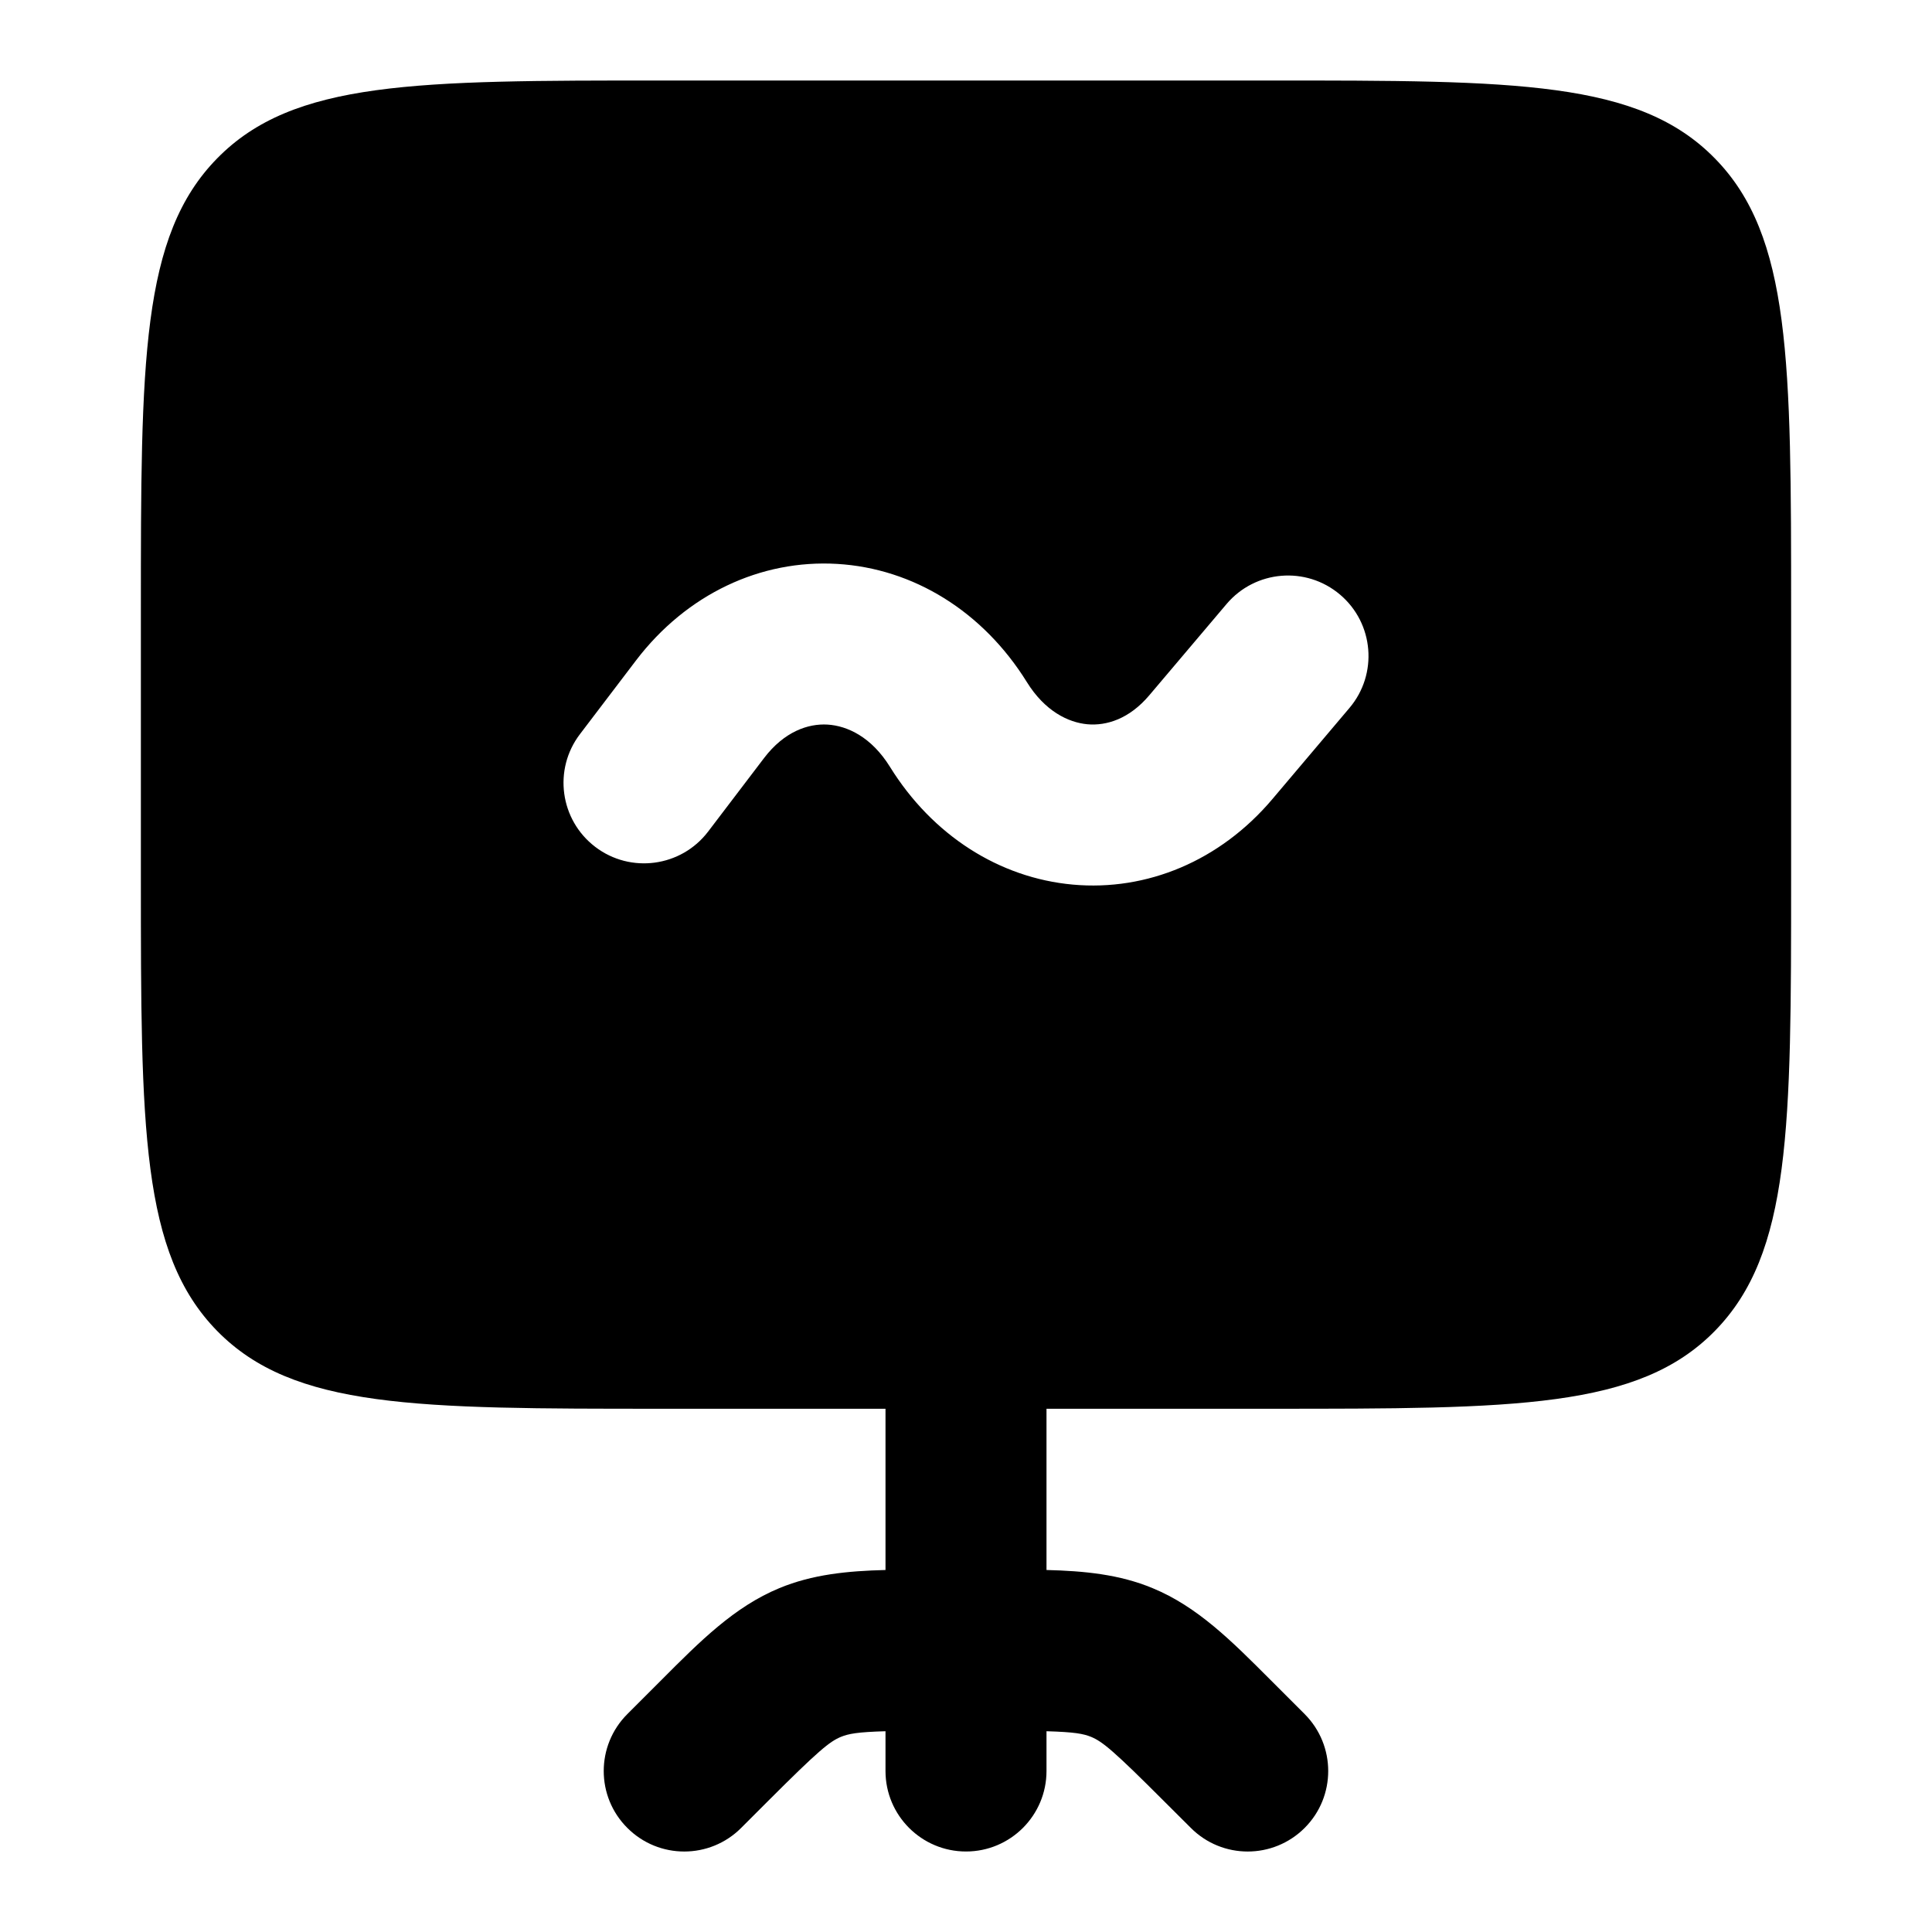 <svg width="24" height="24" viewBox="0 0 24 24" xmlns="http://www.w3.org/2000/svg">
    <path d="M11 21.506V22C11 22.552 11.448 23 12 23C12.552 23 13 22.552 13 22V21.506C13.347 21.516 13.458 21.537 13.554 21.576C13.695 21.635 13.829 21.743 14.464 22.379L14.793 22.707C15.183 23.098 15.816 23.098 16.207 22.707C16.597 22.317 16.597 21.684 16.207 21.293L15.879 20.965L15.78 20.866C15.301 20.386 14.876 19.959 14.319 19.729C13.909 19.558 13.473 19.515 13 19.503V17H11L11 19.503C10.527 19.515 10.091 19.558 9.68 19.729C9.124 19.959 8.698 20.386 8.219 20.867L8.121 20.965L7.793 21.293C7.402 21.684 7.402 22.317 7.793 22.707C8.183 23.098 8.817 23.098 9.207 22.707L9.535 22.379C10.171 21.743 10.305 21.635 10.446 21.576C10.542 21.537 10.652 21.516 11 21.506Z"/>
    <path fill-rule="evenodd" clip-rule="evenodd" d="M1.75 7.6C1.75 4.489 1.75 2.933 2.698 1.967C3.646 1 5.172 1 8.224 1H15.776C18.828 1 20.354 1 21.302 1.967C22.25 2.933 22.25 4.489 22.25 7.6V10.9C22.25 14.011 22.25 15.567 21.302 16.534C20.354 17.5 18.828 17.5 15.776 17.5H8.224C5.172 17.5 3.646 17.5 2.698 16.534C1.75 15.567 1.75 14.011 1.75 10.9V7.6ZM10.28 9.001C10.039 8.987 9.743 9.087 9.492 9.416L8.796 10.331C8.461 10.77 7.833 10.855 7.394 10.52C6.955 10.185 6.87 9.558 7.205 9.119L7.901 8.204C8.529 7.38 9.45 6.949 10.399 7.005C11.345 7.061 12.21 7.594 12.756 8.473C12.979 8.833 13.269 8.975 13.508 8.997C13.743 9.018 14.027 8.933 14.277 8.637L15.237 7.503C15.594 7.082 16.224 7.029 16.646 7.386C17.068 7.743 17.12 8.374 16.763 8.795L15.804 9.929C15.156 10.694 14.248 11.072 13.328 10.989C12.412 10.906 11.583 10.376 11.056 9.527C10.825 9.154 10.525 9.016 10.28 9.001Z"/>
</svg>
